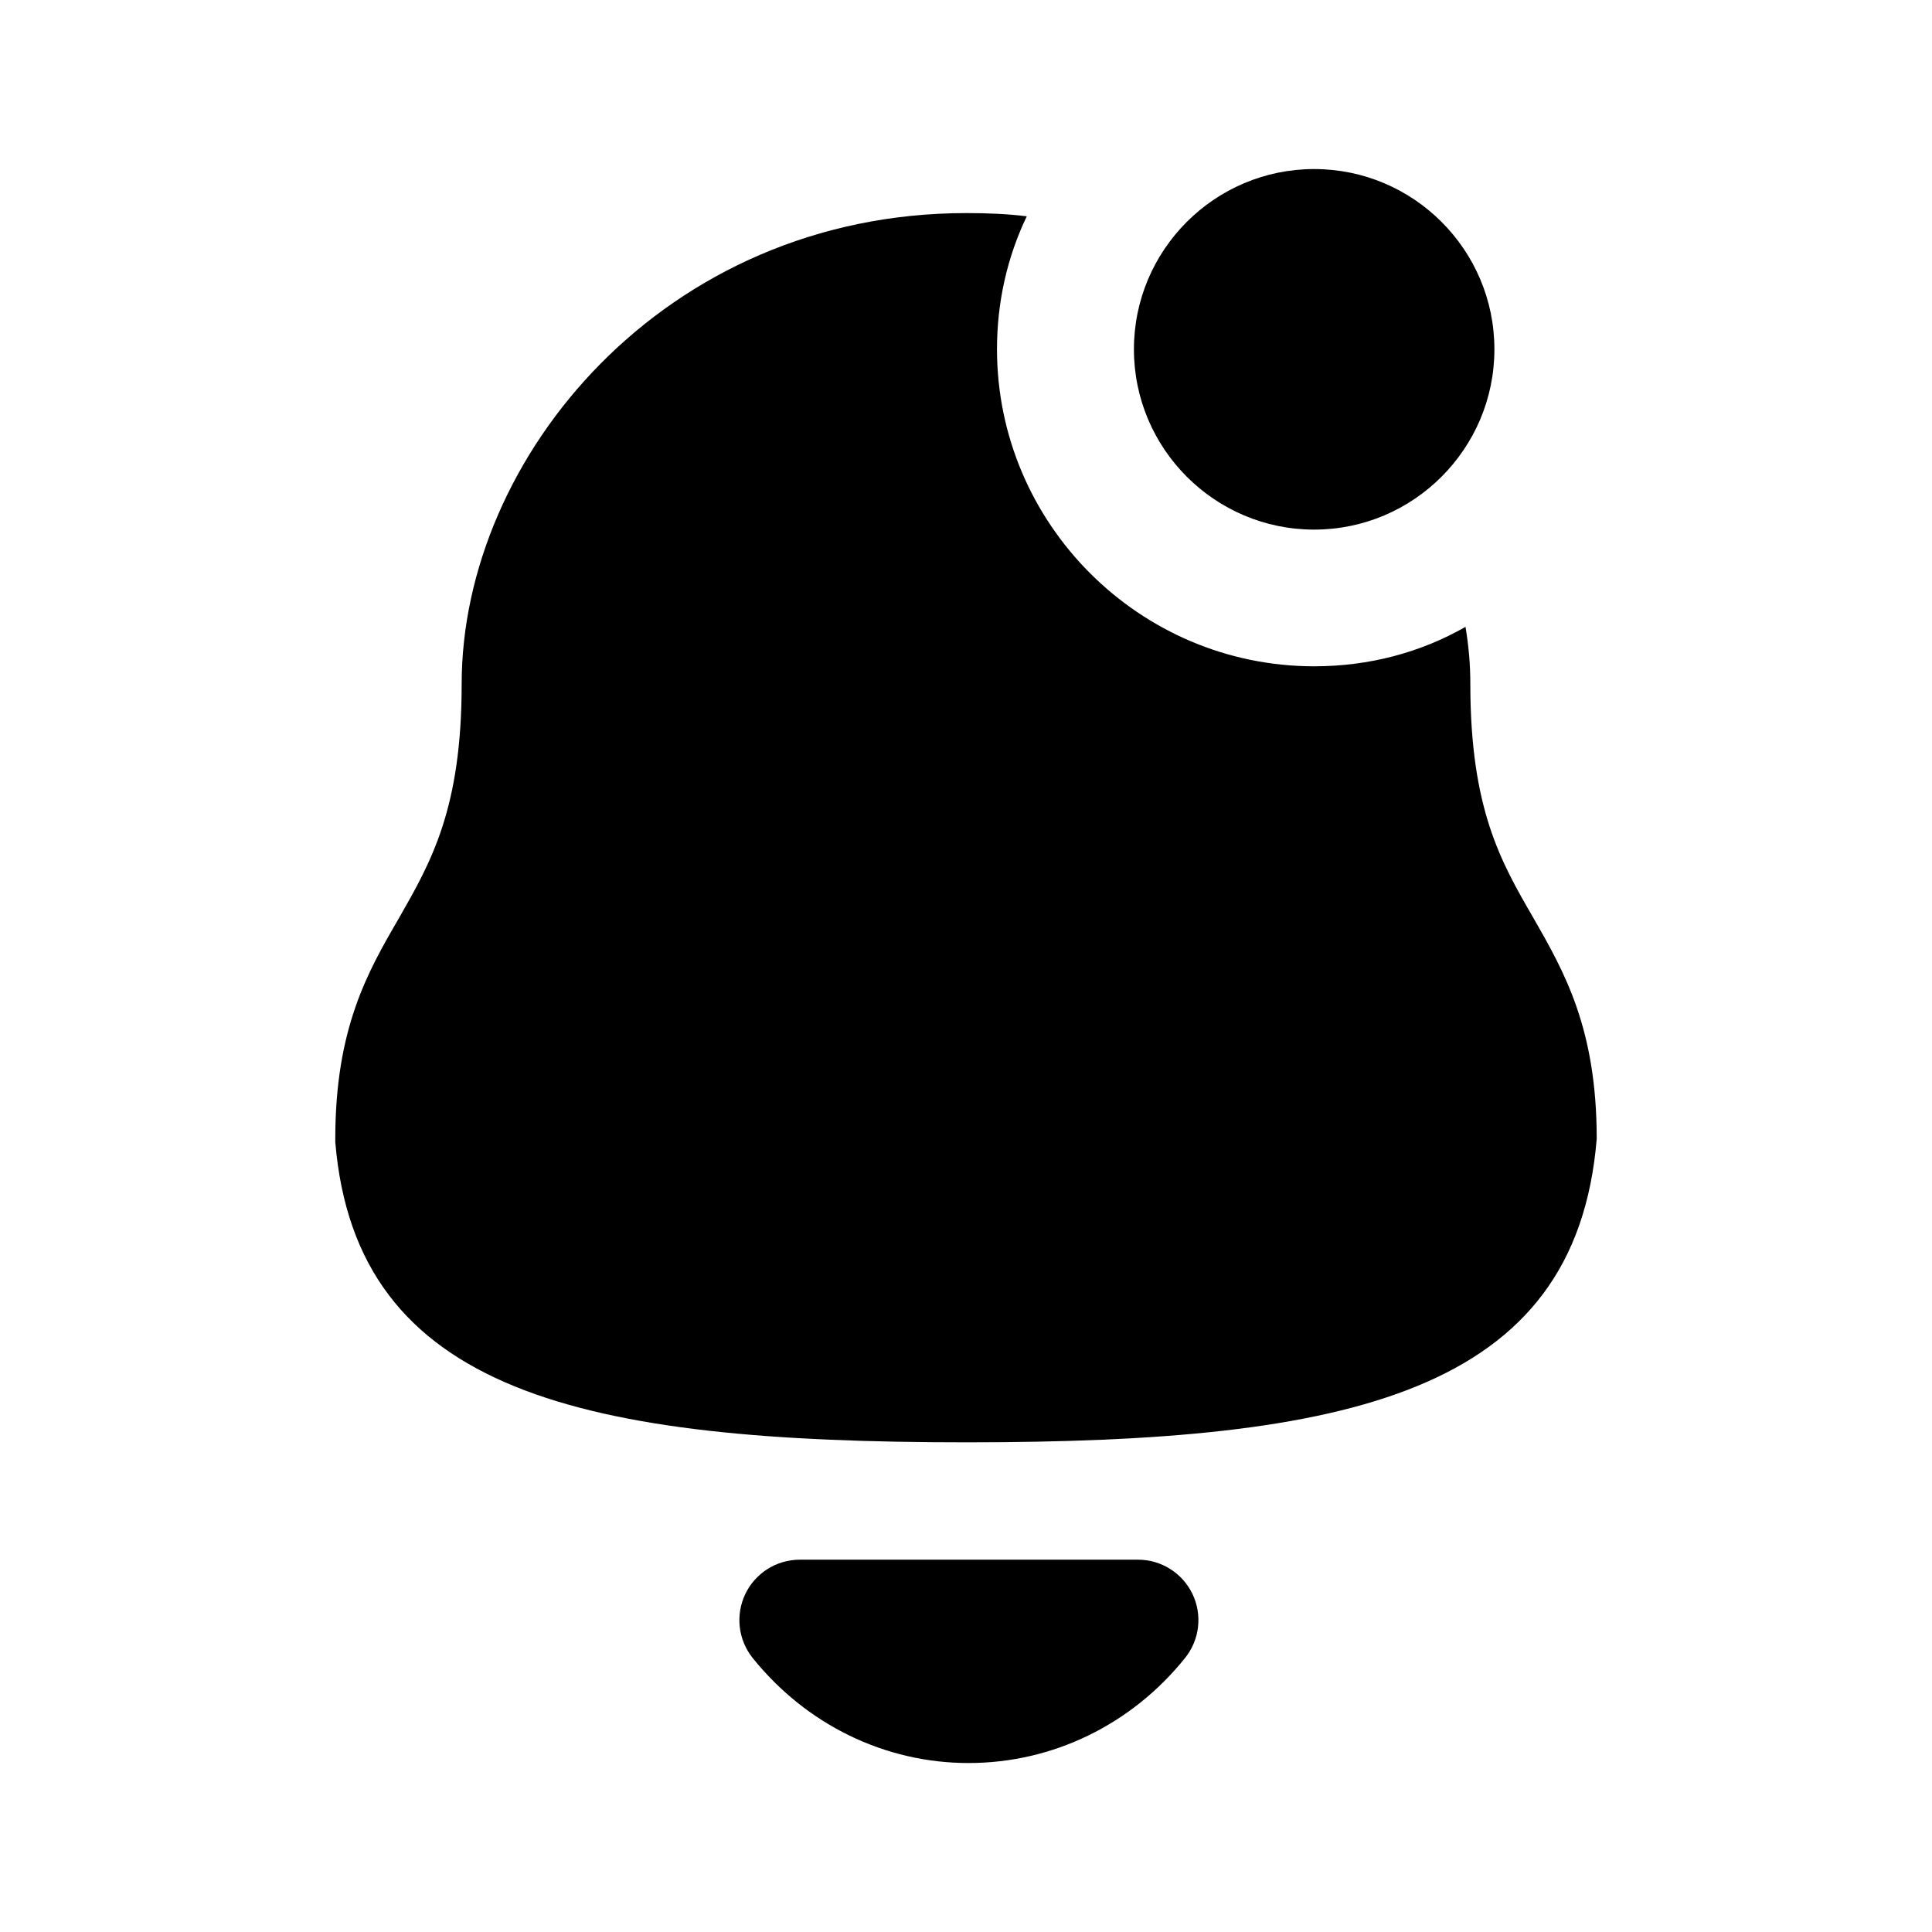 <svg width="24" height="24" viewBox="0 0 24 24" fill="none" xmlns="http://www.w3.org/2000/svg">
<path fill-rule="evenodd" clip-rule="evenodd" d="M19.045 11.397C18.645 10.707 18.265 10.047 18.265 8.497C18.265 8.257 18.245 8.027 18.205 7.787C17.645 8.107 17.005 8.277 16.325 8.277C14.155 8.277 12.385 6.507 12.385 4.337C12.385 3.747 12.515 3.187 12.755 2.687C12.515 2.657 12.265 2.647 12.005 2.647C8.255 2.647 5.735 5.677 5.735 8.497C5.735 10.047 5.355 10.707 4.955 11.407C4.565 12.077 4.165 12.777 4.165 14.147V14.187C4.425 17.307 7.235 17.917 12.005 17.917C16.765 17.917 19.575 17.307 19.835 14.147C19.835 12.777 19.435 12.077 19.045 11.397Z" fill="black"/>
<path fill-rule="evenodd" clip-rule="evenodd" d="M14.137 19.375H9.935C9.646 19.375 9.384 19.541 9.259 19.8C9.134 20.061 9.169 20.369 9.349 20.595C10.015 21.424 10.992 21.901 12.032 21.901C13.077 21.901 14.057 21.424 14.722 20.595C14.903 20.369 14.938 20.061 14.813 19.8C14.688 19.541 14.426 19.375 14.137 19.375Z" fill="black"/>
<path fill-rule="evenodd" clip-rule="evenodd" d="M16.325 6.579C17.559 6.579 18.564 5.574 18.564 4.339C18.564 3.104 17.559 2.1 16.325 2.1C15.091 2.1 14.086 3.104 14.086 4.339C14.086 5.574 15.091 6.579 16.325 6.579Z" fill="black"/>
</svg>